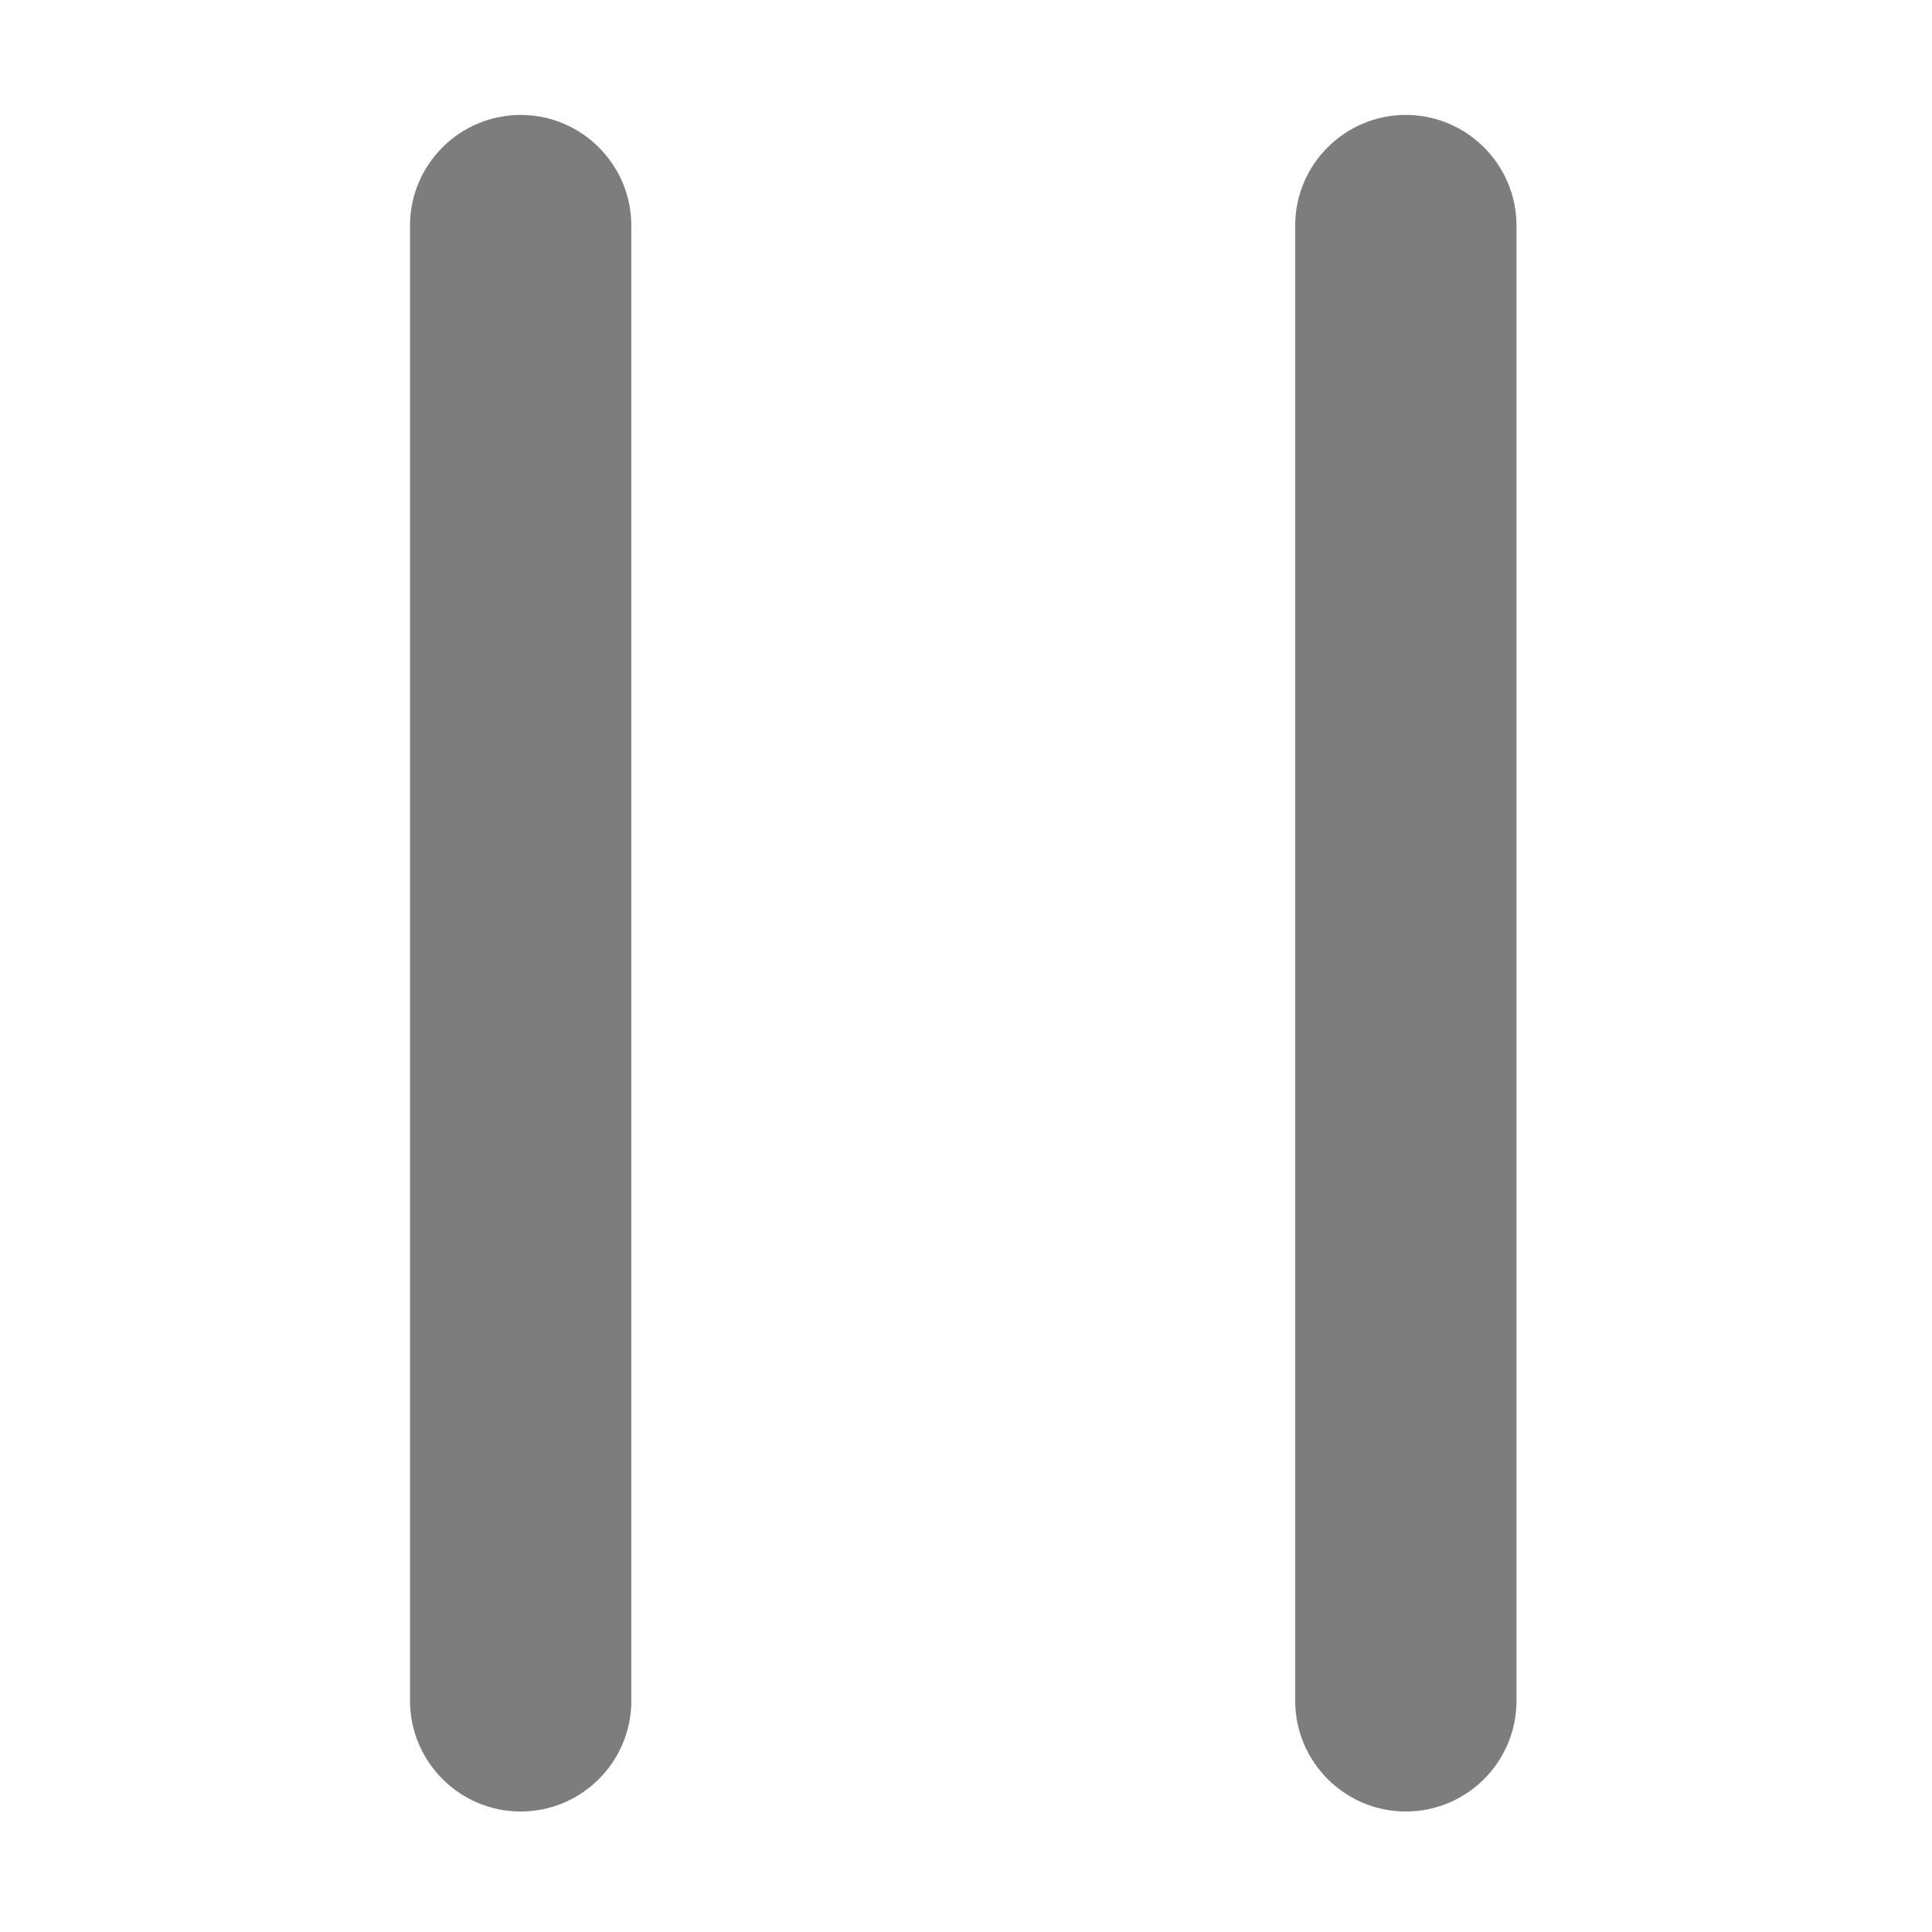<?xml version="1.0" standalone="no"?><!DOCTYPE svg PUBLIC "-//W3C//DTD SVG 1.1//EN" "http://www.w3.org/Graphics/SVG/1.1/DTD/svg11.dtd"><svg t="1735733093622" class="icon" viewBox="0 0 1024 1024" version="1.1" xmlns="http://www.w3.org/2000/svg" p-id="5948" xmlns:xlink="http://www.w3.org/1999/xlink" width="32" height="32"><path d="M686.48 119.56c0-32.377 26.326-58.645 58.645-58.645 32.387 0 58.646 26.421 58.646 58.645l0 781.931c0 32.376-26.326 58.645-58.646 58.645-32.386 0-58.645-26.42-58.645-58.645L686.48 119.56zM217.321 119.56c0-32.377 26.326-58.645 58.646-58.645 32.386 0 58.645 26.421 58.645 58.645l0 781.931c0 32.376-26.326 58.645-58.645 58.645-32.386 0-58.646-26.42-58.646-58.645L217.321 119.56z" fill="#7D7D7D" p-id="5949"></path></svg>